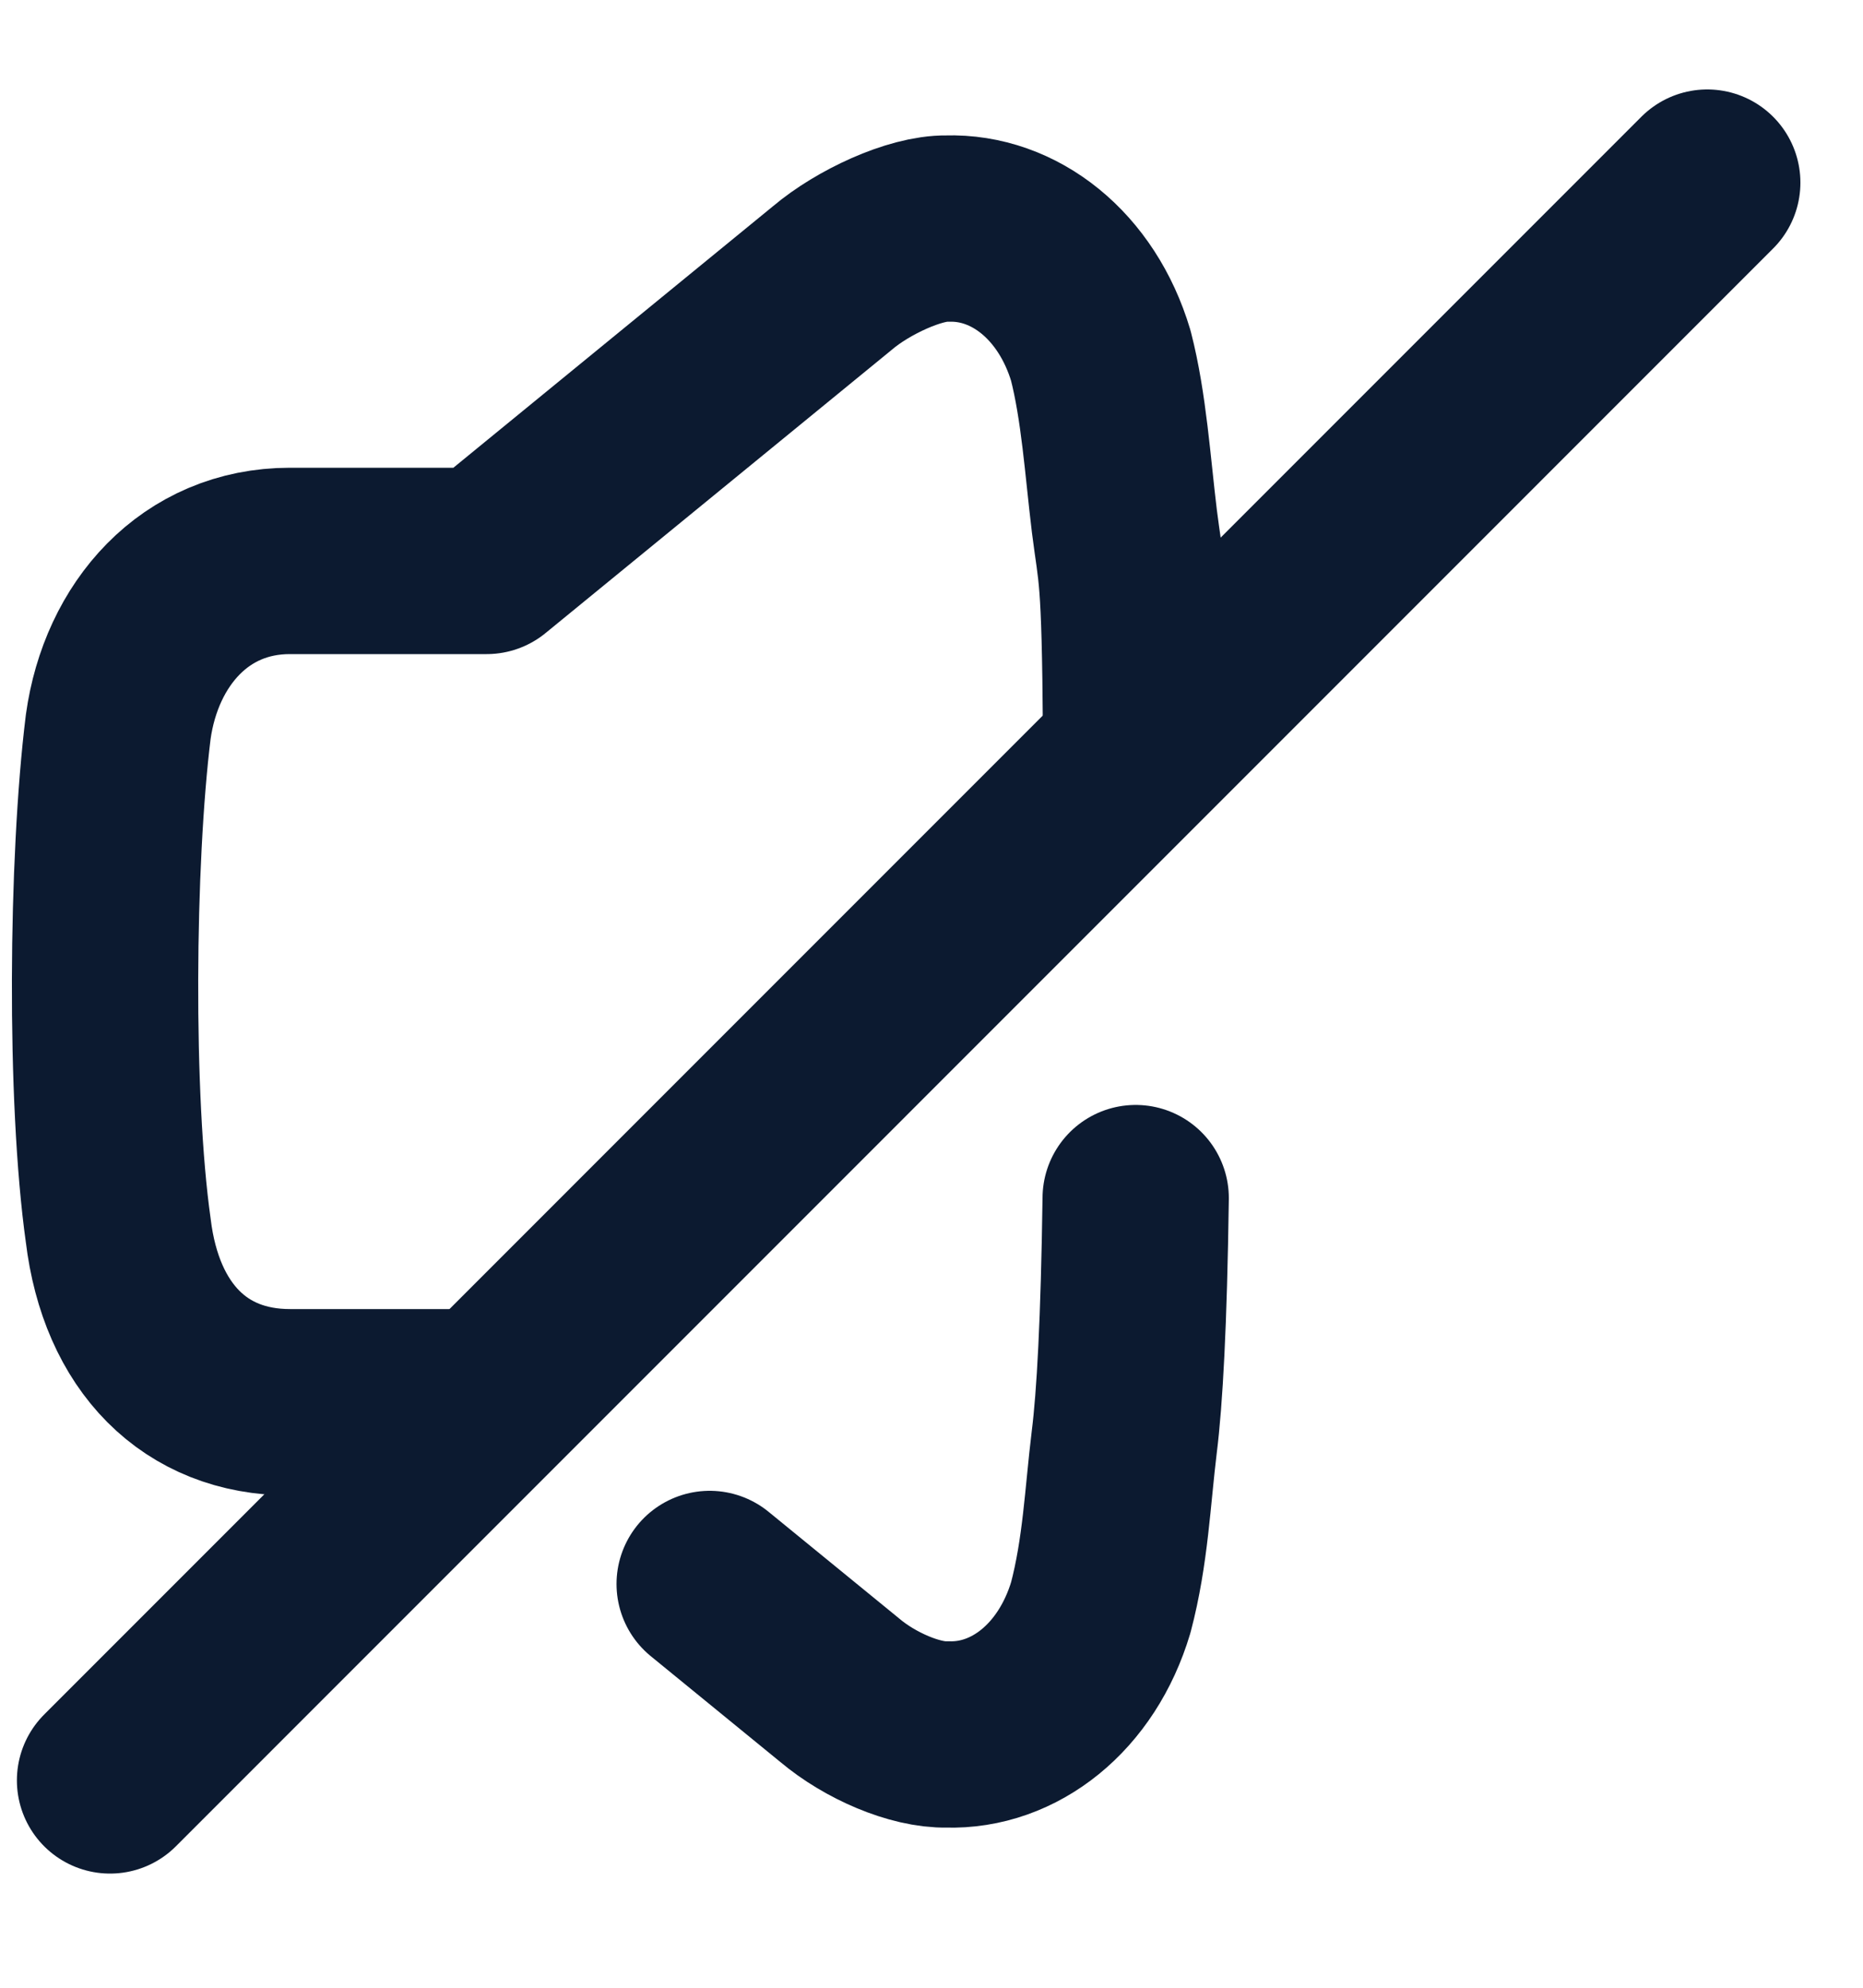 <svg width="15" height="16" viewBox="0 0 15 16" fill="none" xmlns="http://www.w3.org/2000/svg">
<path d="M3.918 11.287H2.334C1.57 11.287 1.056 10.765 0.952 9.904C0.803 8.845 0.818 6.931 0.952 5.85C1.056 5.103 1.57 4.515 2.334 4.515H3.918L6.703 2.237C6.947 2.03 7.368 1.835 7.625 1.84C8.167 1.823 8.67 2.218 8.863 2.862C8.969 3.273 8.999 3.752 9.053 4.195C9.107 4.626 9.138 4.587 9.147 5.887" stroke="#0C1A30" stroke-width="1.5" stroke-linecap="round" stroke-linejoin="round"/>
<path d="M9.144 9.644C9.13 10.646 9.096 11.256 9.052 11.607C8.998 12.05 8.982 12.488 8.863 12.939C8.67 13.584 8.167 13.978 7.625 13.961C7.368 13.967 7.005 13.811 6.761 13.605L5.714 12.75" stroke="#0C1A30" stroke-width="1.5" stroke-linecap="round" stroke-linejoin="round"/>
<path d="M13.746 1.47L0.886 14.331" stroke="#0C1A30" stroke-width="1.5" stroke-linecap="round" stroke-linejoin="round"/>
</svg>
